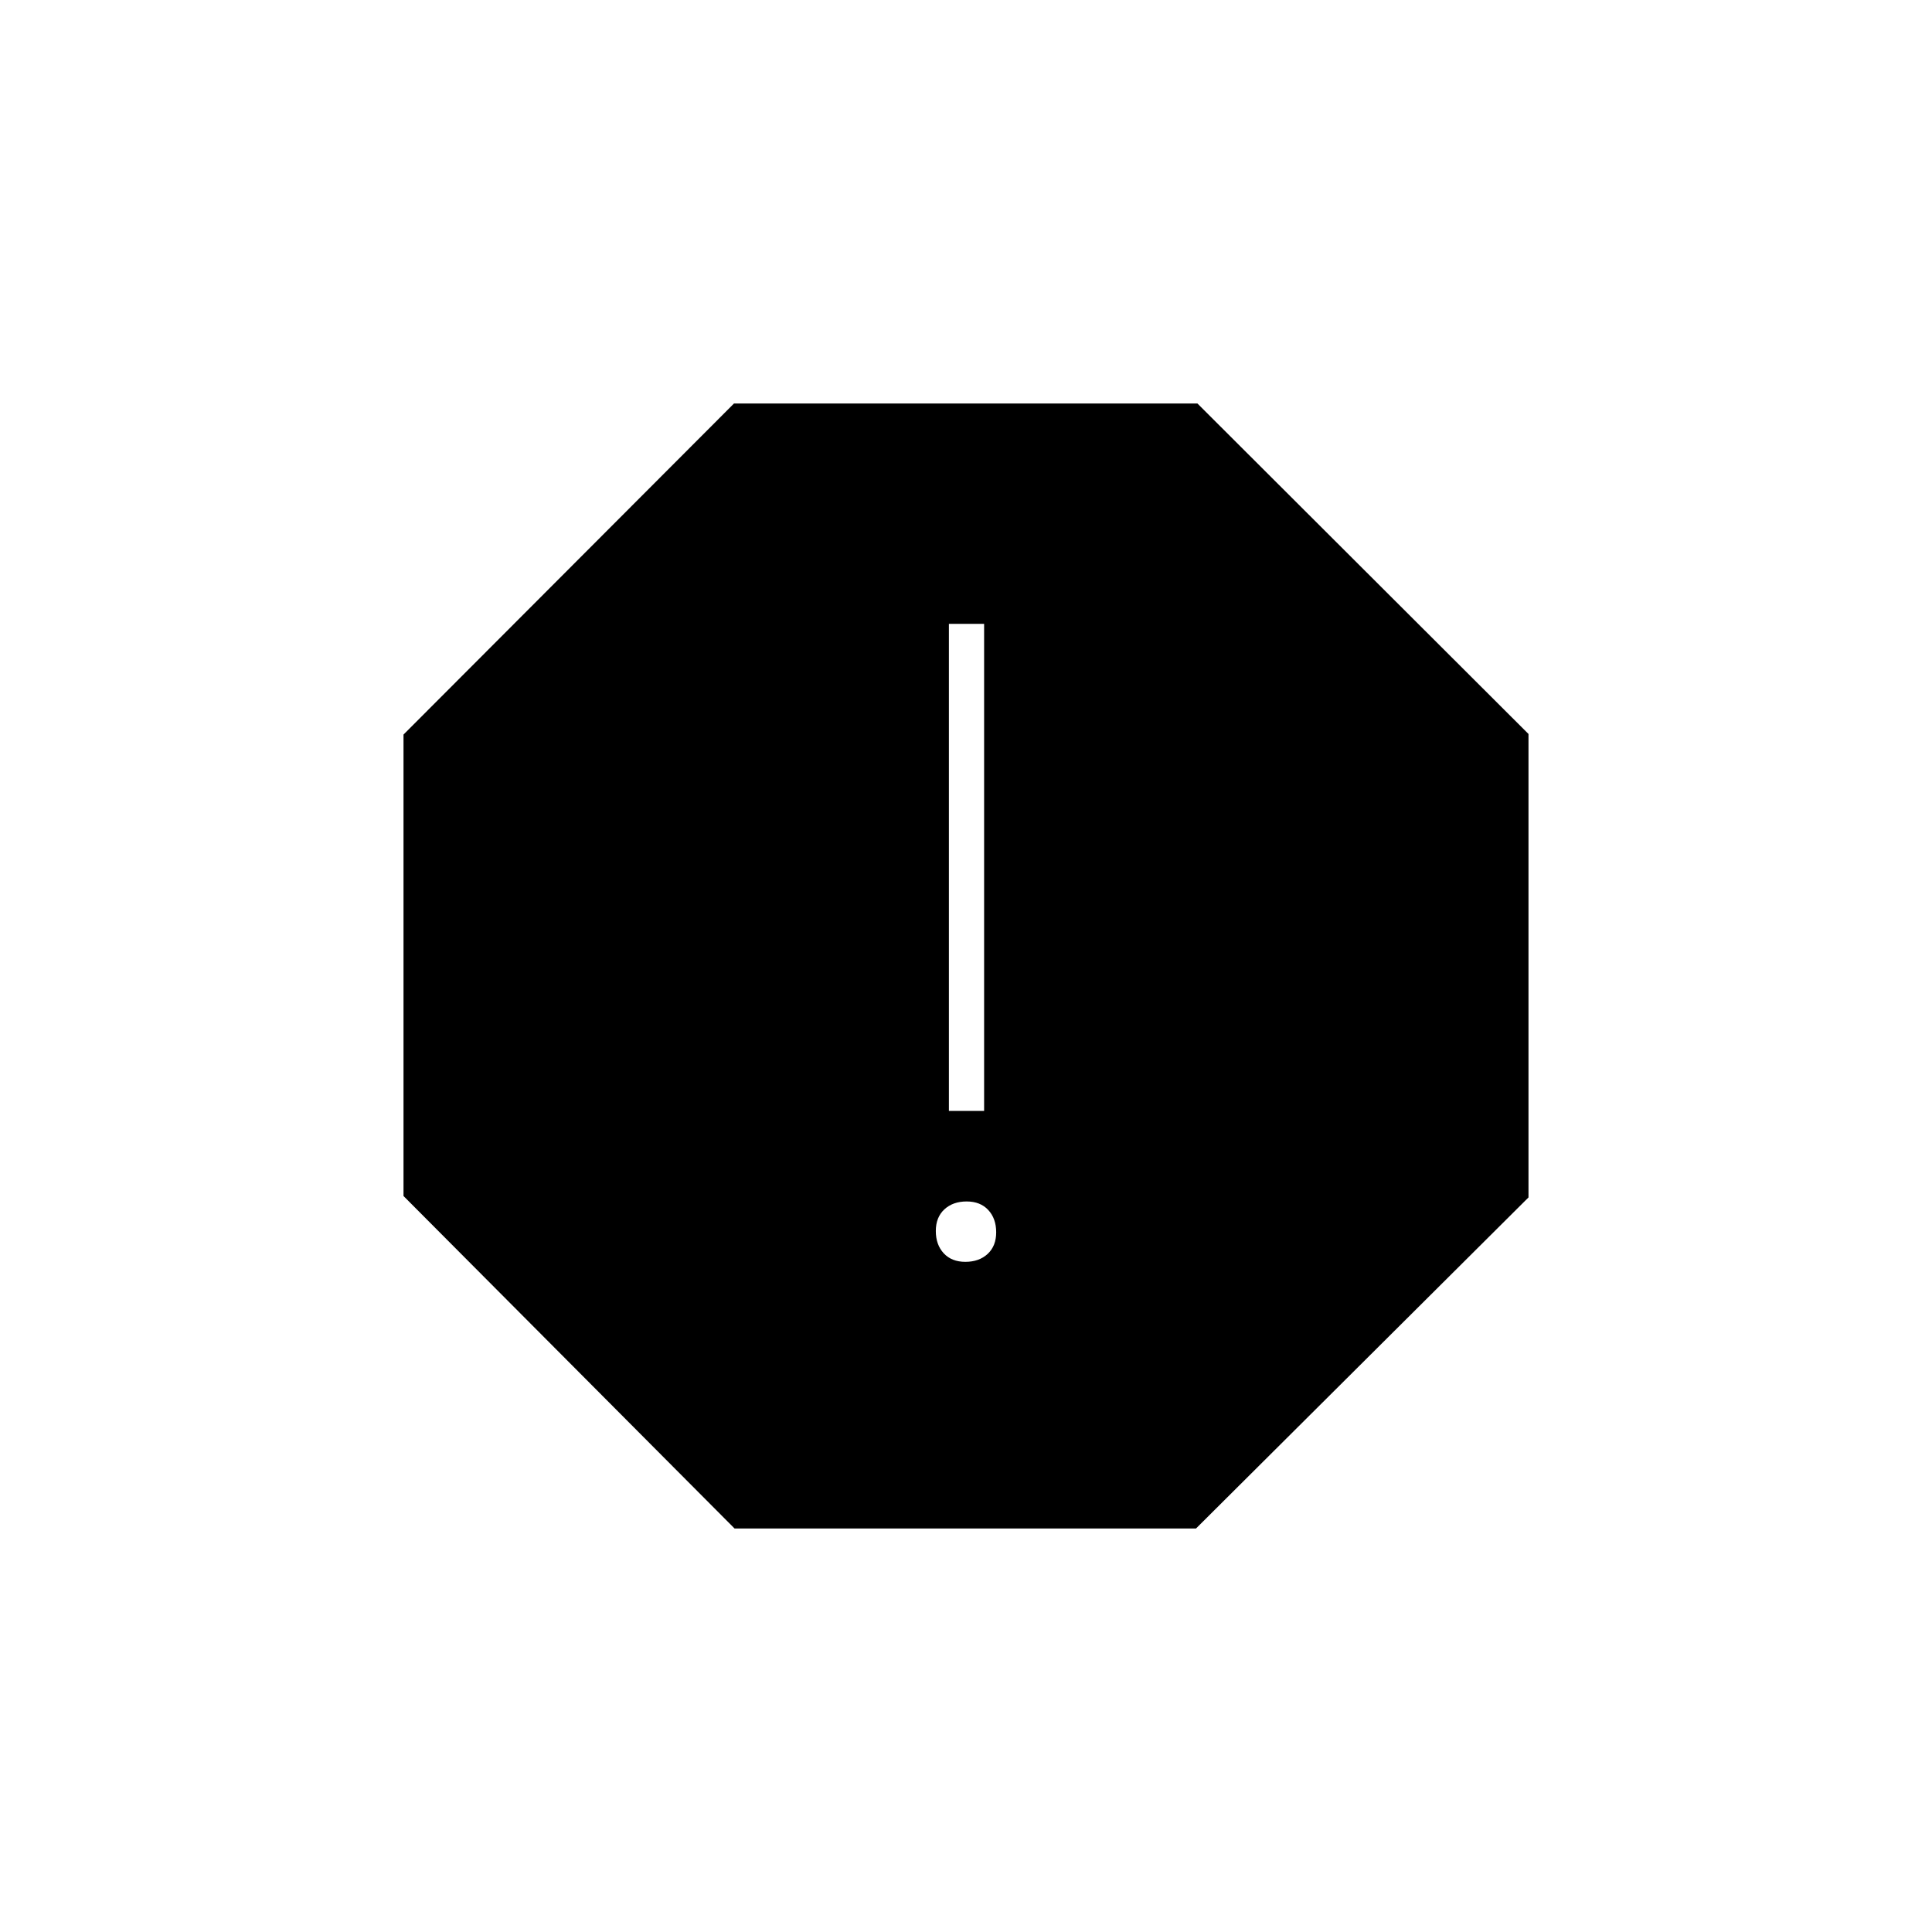 <svg xmlns="http://www.w3.org/2000/svg" height="20" viewBox="0 -960 960 960" width="20"><path d="M479.68-333q6.82 0 11.07-3.93 4.25-3.94 4.25-10.75 0-6.82-3.93-11.07-3.94-4.25-10.75-4.25-6.82 0-11.07 3.93-4.25 3.94-4.25 10.75 0 6.82 3.93 11.07 3.94 4.25 10.75 4.25Zm-8.18-75H489v-242h-17.5v242ZM365-200.5 200.5-365.71V-595l164.21-164.5H595l164.5 164.21V-365L594.29-200.5H365Z"/></svg>